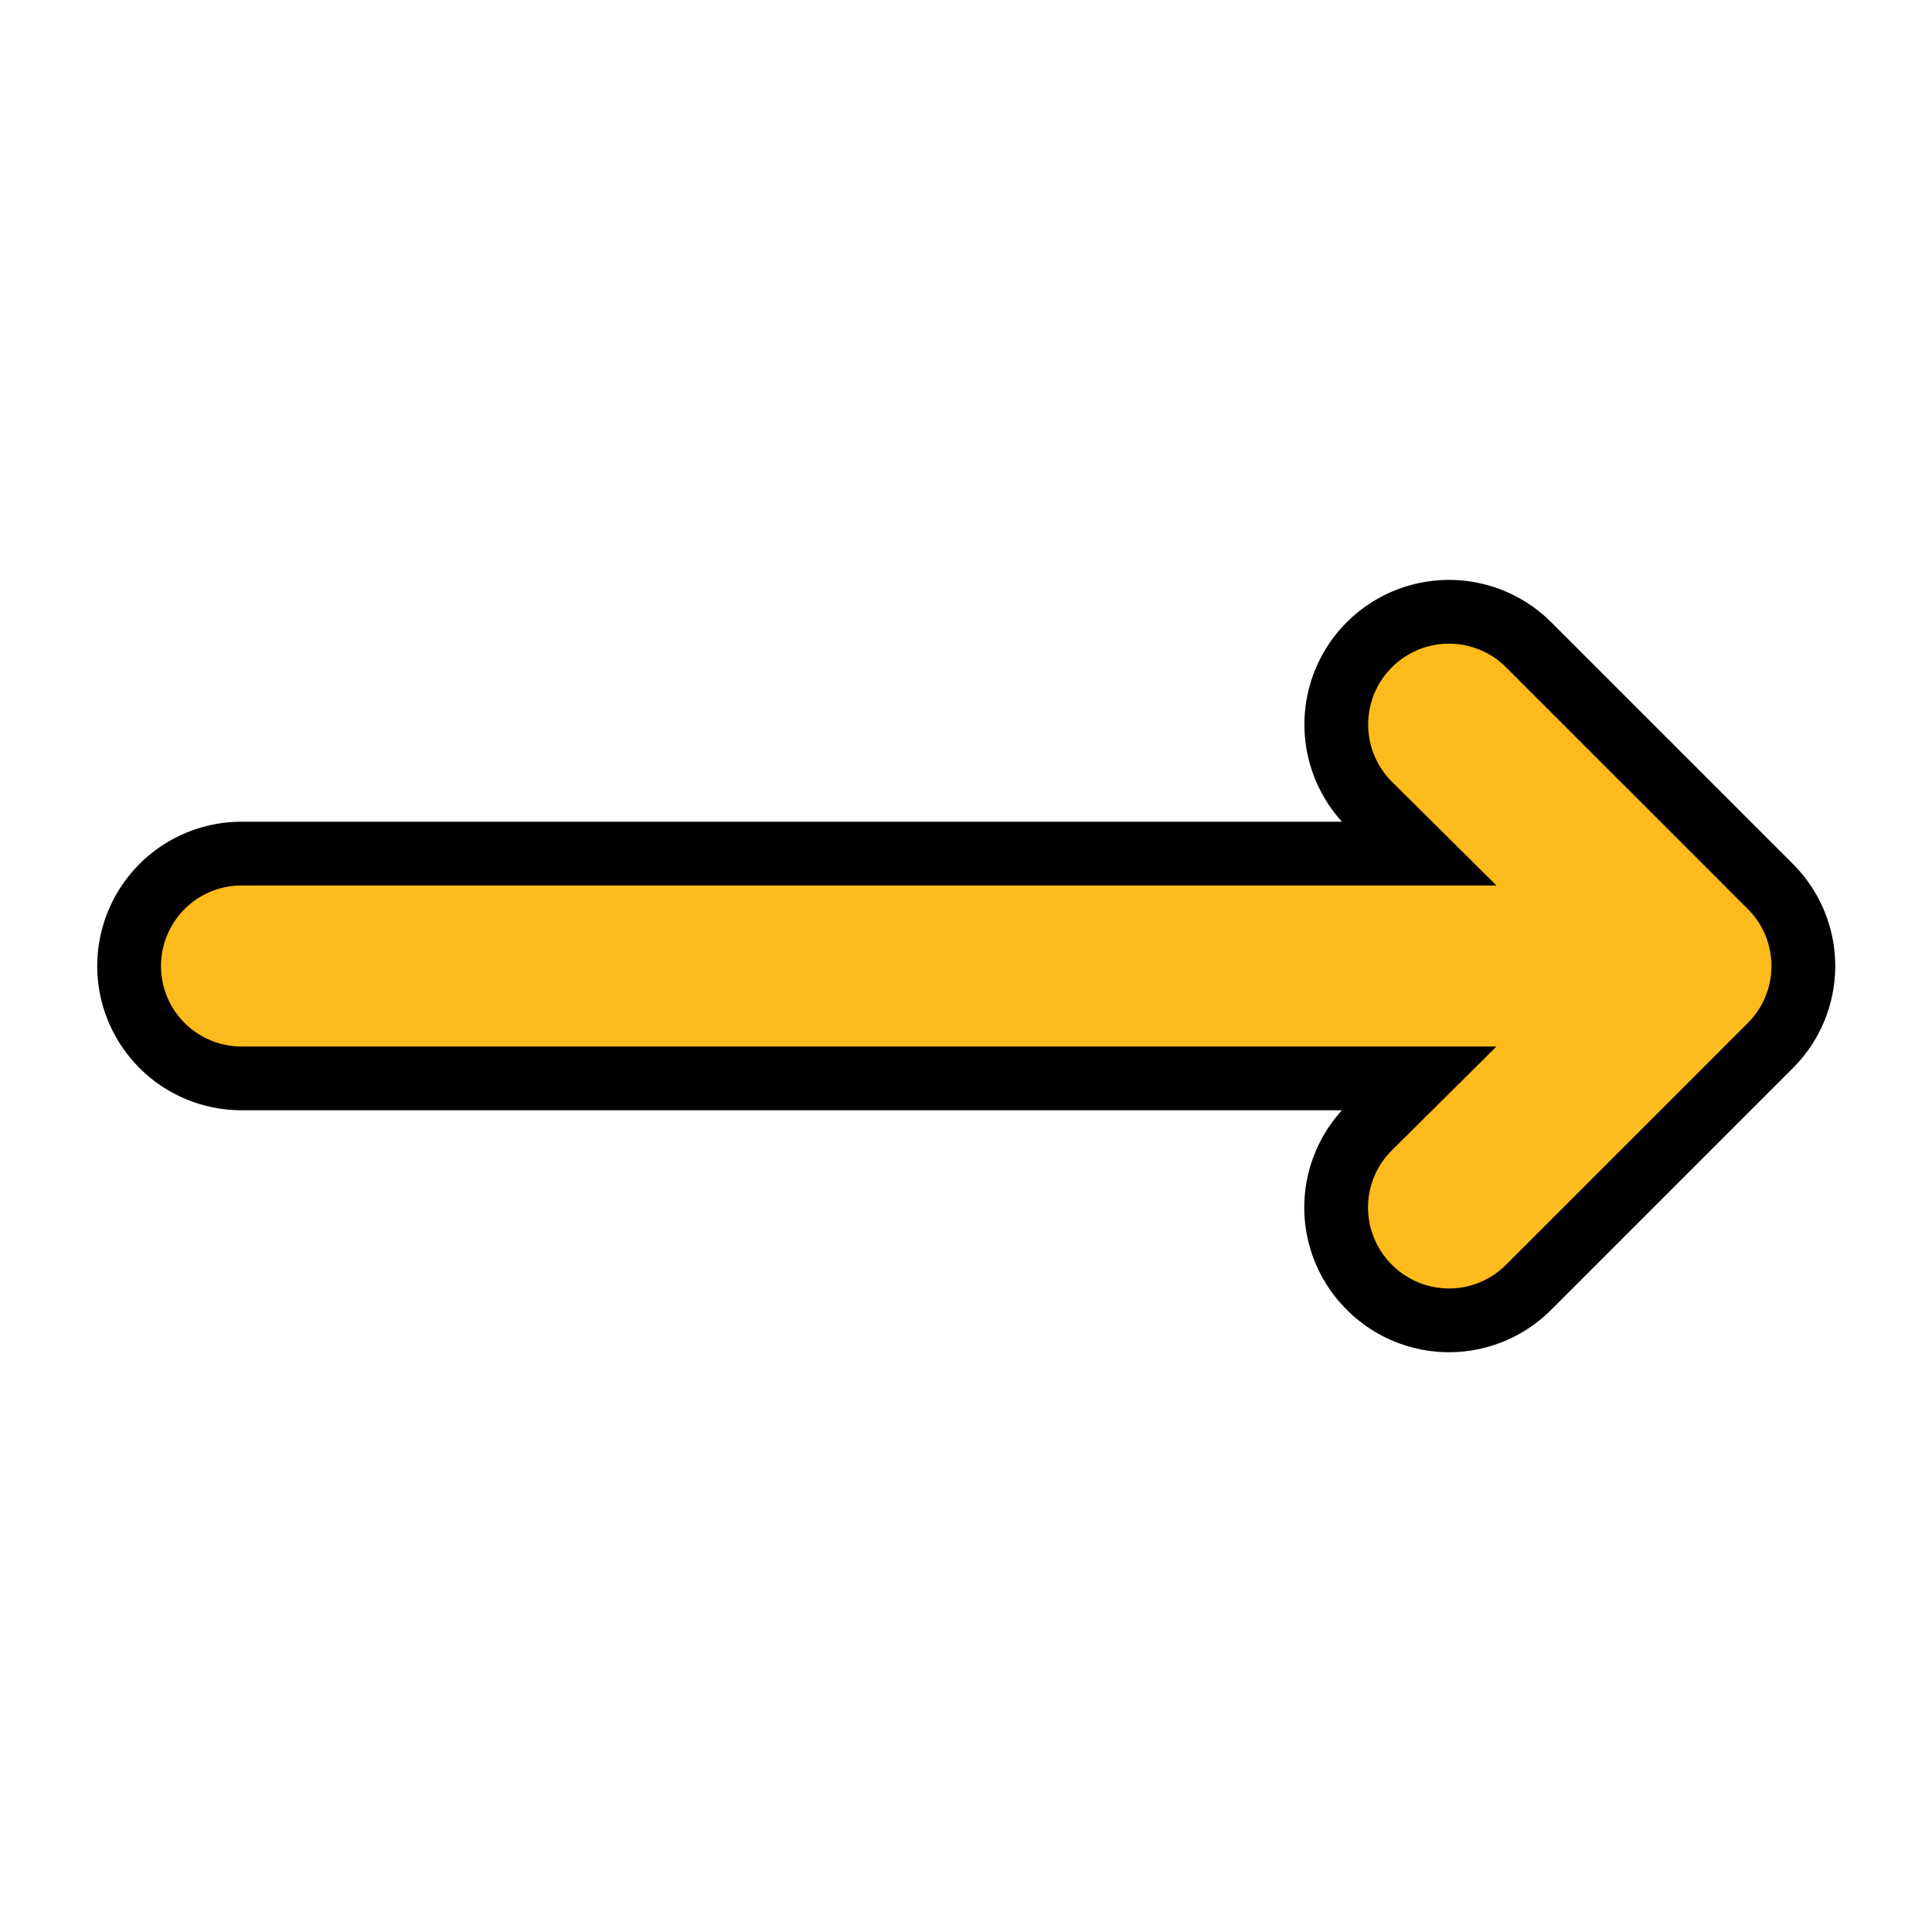 <!DOCTYPE svg PUBLIC "-//W3C//DTD SVG 1.1//EN" "http://www.w3.org/Graphics/SVG/1.1/DTD/svg11.dtd">
<!-- Uploaded to: SVG Repo, www.svgrepo.com, Transformed by: SVG Repo Mixer Tools -->
<svg fill="#000000" width="800px" height="800px" viewBox="0 0 24.00 24.00" id="right-arrow" data-name="Flat Color" xmlns="http://www.w3.org/2000/svg" class="icon flat-color">
<g id="SVGRepo_bgCarrier" stroke-width="0"/>
<g id="SVGRepo_tracerCarrier" stroke-linecap="round" stroke-linejoin="round" stroke="#000" stroke-width="1.584">
<path id="primary" d="M21.71,11.29l-3-3a1,1,0,0,0-1.42,1.42L18.59,11H3a1,1,0,0,0,0,2H18.59l-1.3,1.29a1,1,0,0,0,0,1.42,1,1,0,0,0,1.42,0l3-3A1,1,0,0,0,21.71,11.29Z" style="fill: #FEBB1B;"/>
</g>
<g id="SVGRepo_iconCarrier">
<path id="primary" d="M21.71,11.29l-3-3a1,1,0,0,0-1.42,1.42L18.59,11H3a1,1,0,0,0,0,2H18.59l-1.3,1.29a1,1,0,0,0,0,1.42,1,1,0,0,0,1.42,0l3-3A1,1,0,0,0,21.71,11.29Z" style="fill: #FEBB1B;"/>
</g>
</svg>